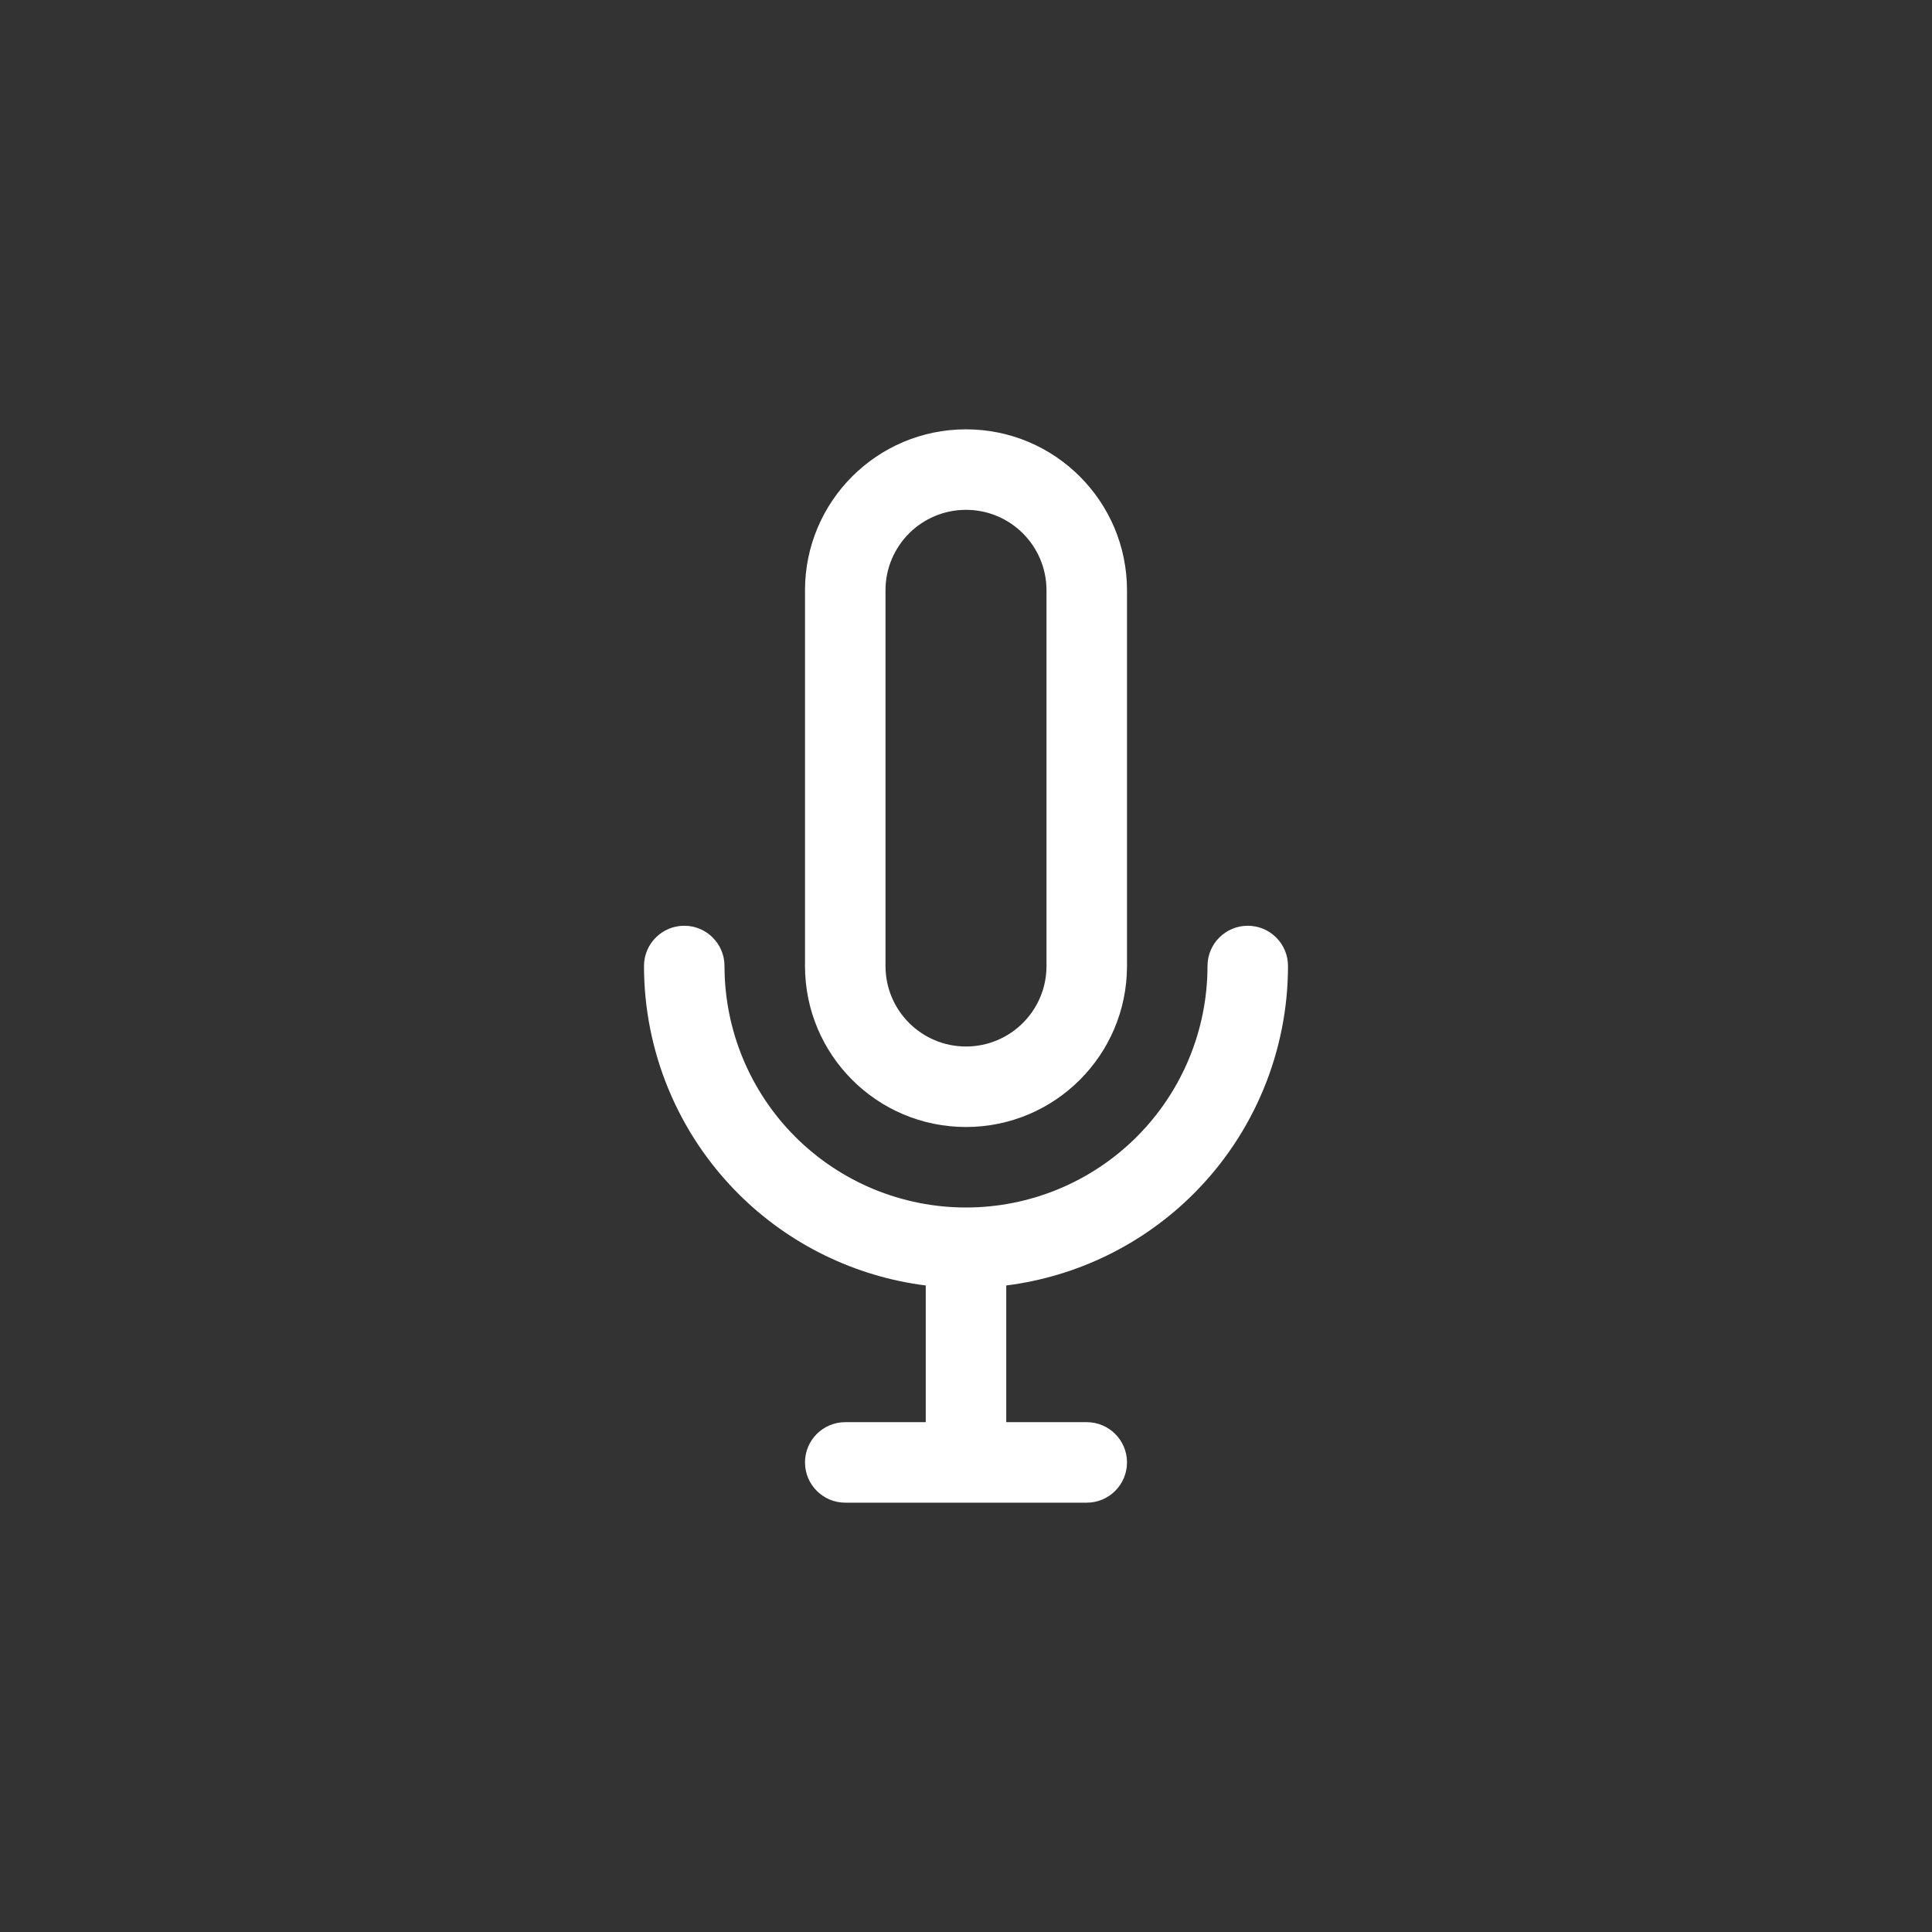 <svg width="144" height="144" viewBox="0 0 144 144" fill="none" xmlns="http://www.w3.org/2000/svg">
<rect x="0" y="0" width="144" height="144" fill="#333333" stroke="none"/>
<path fill-rule="evenodd" clip-rule="evenodd" d="M60 44C60 37.373 65.373 32 72 32C78.627 32 84 37.373 84 44V72C84 78.627 78.627 84 72 84C65.373 84 60 78.627 60 72V44ZM78 44V72C78 75.314 75.314 78 72 78C68.686 78 66 75.314 66 72V44C66 40.686 68.686 38 72 38C75.314 38 78 40.686 78 44Z" fill="white"/>
<path d="M54 72C54 70.343 52.657 69 51 69C49.343 69 48 70.343 48 72C48 78.365 50.529 84.47 55.029 88.971C58.817 92.758 63.741 95.149 69 95.812V106H63C61.343 106 60 107.343 60 109C60 110.657 61.343 112 63 112H81C82.657 112 84 110.657 84 109C84 107.343 82.657 106 81 106H75V95.812C80.259 95.149 85.183 92.758 88.971 88.971C93.471 84.47 96 78.365 96 72C96 70.343 94.657 69 93 69C91.343 69 90 70.343 90 72C90 76.774 88.104 81.352 84.728 84.728C81.352 88.104 76.774 90 72 90C67.226 90 62.648 88.104 59.272 84.728C55.896 81.352 54 76.774 54 72Z" fill="white"/>
</svg>
